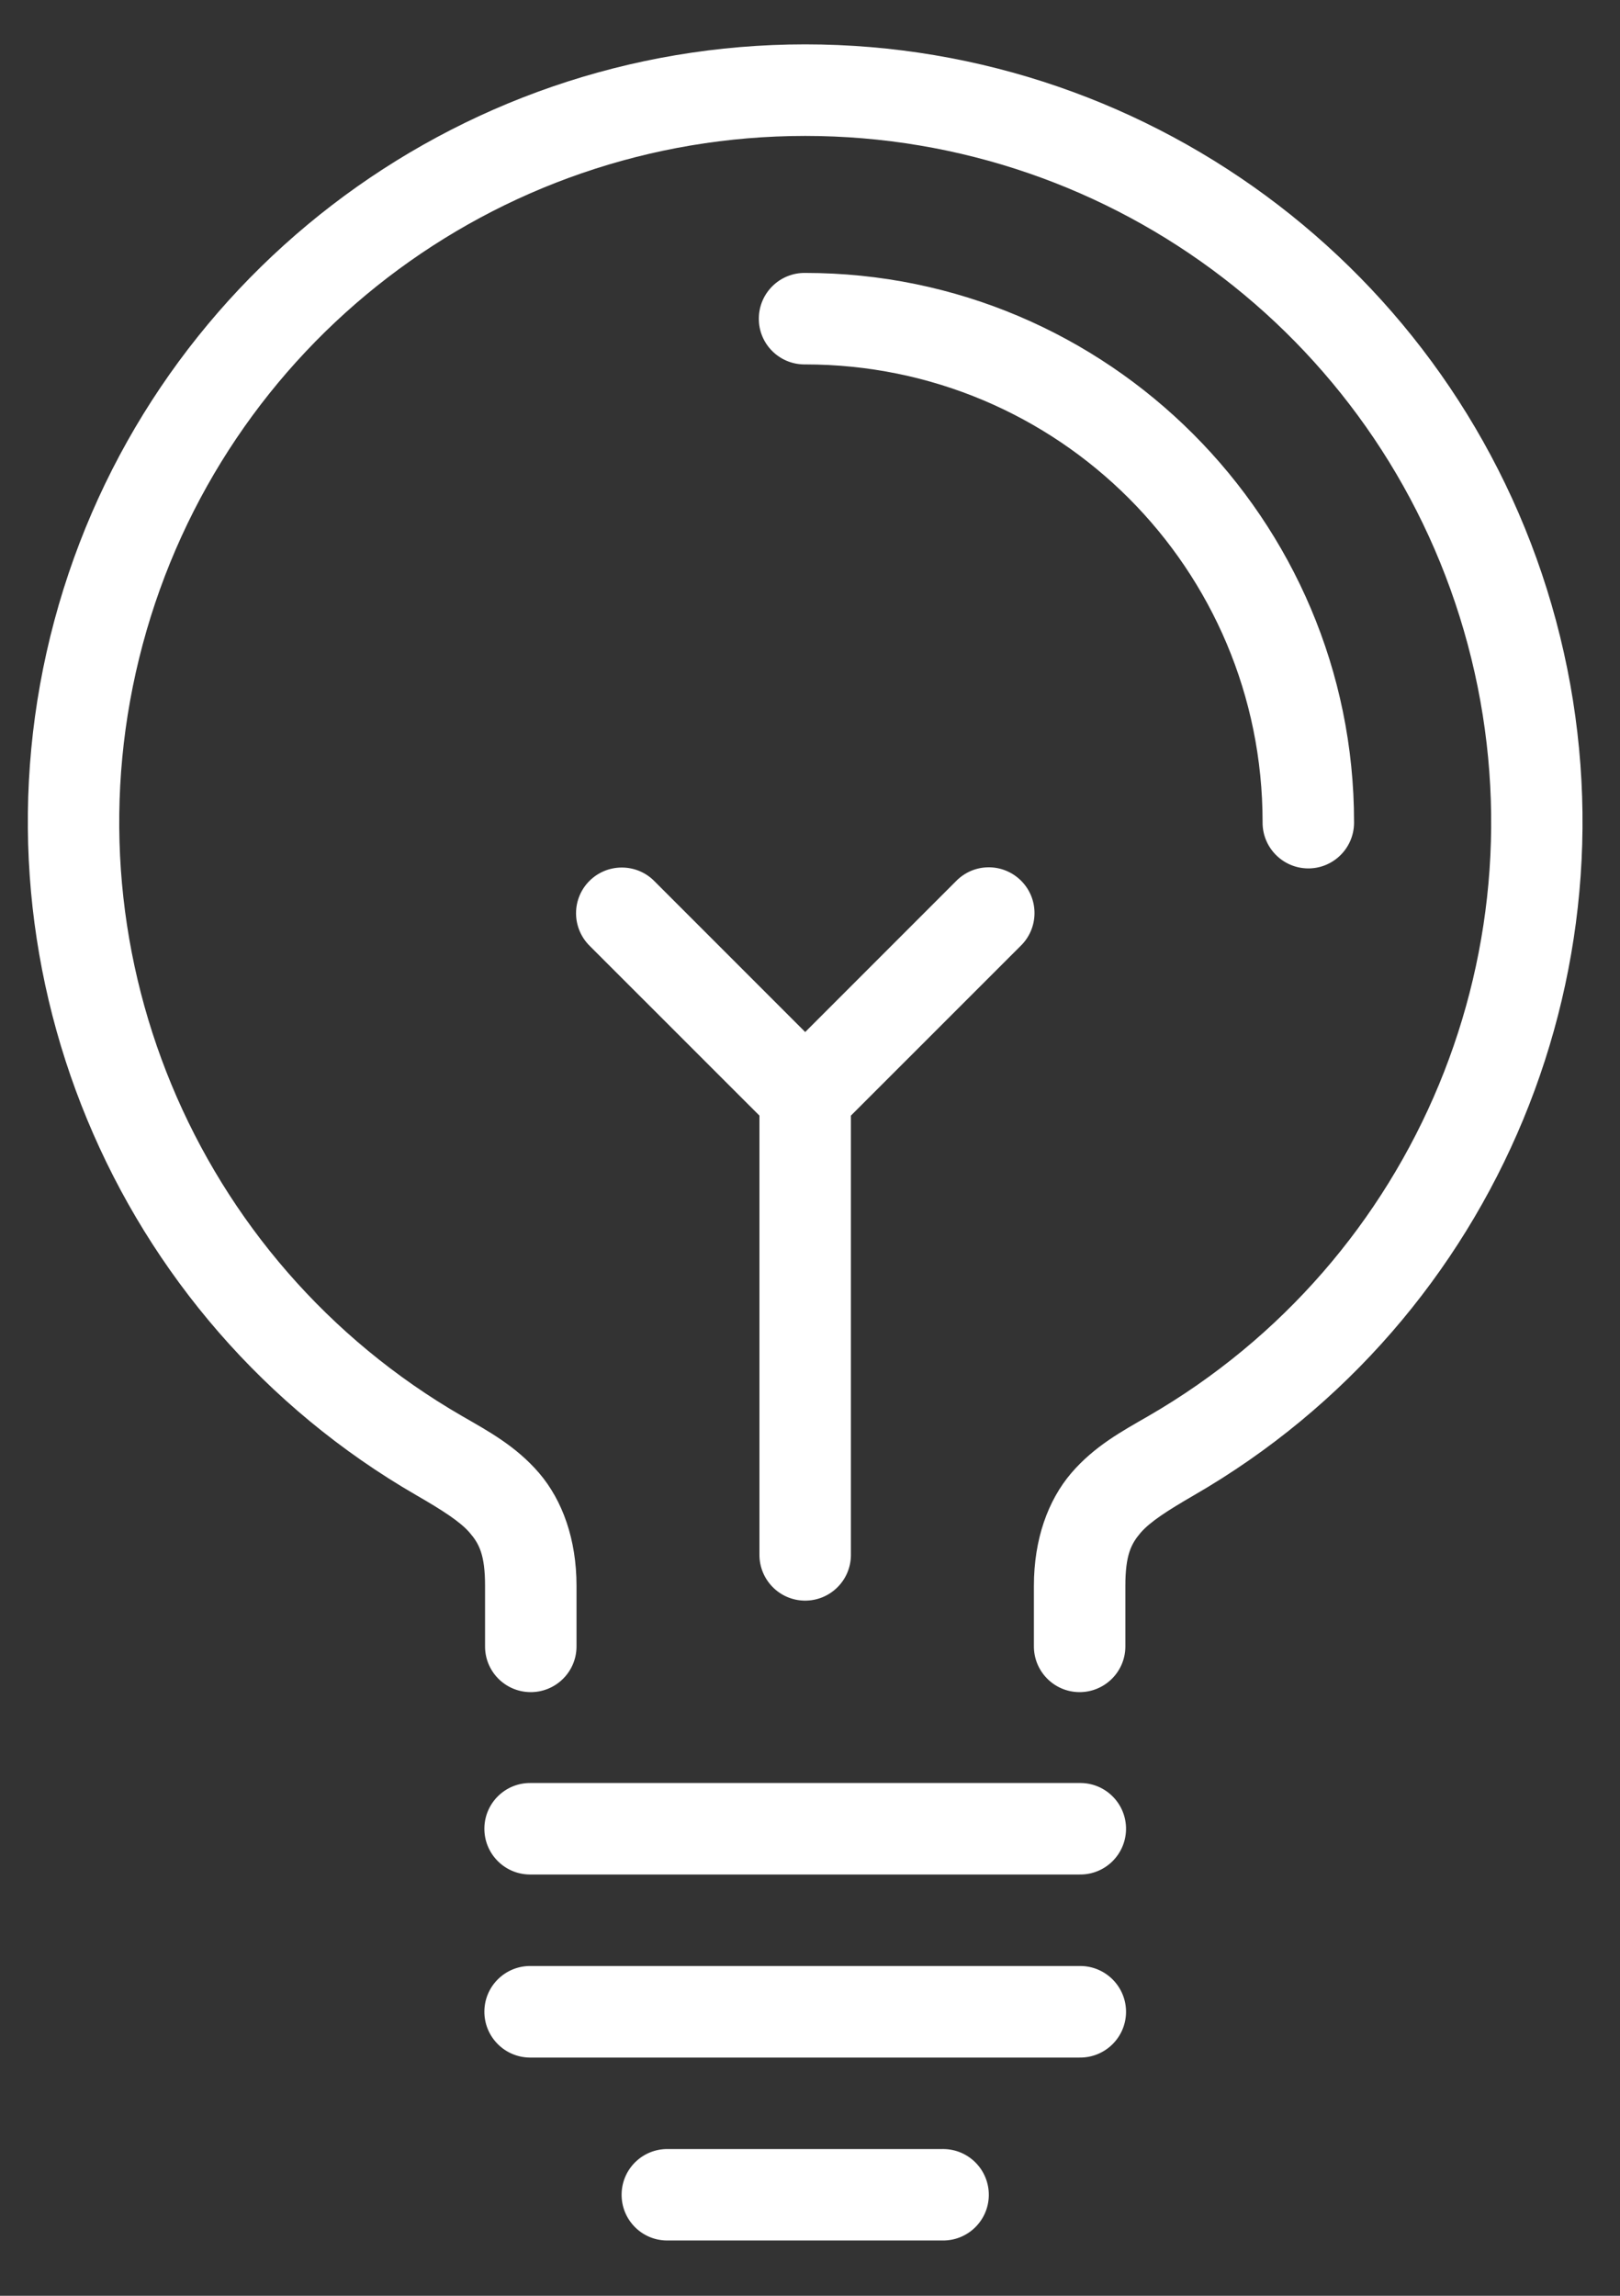 <?xml version="1.0" encoding="UTF-8" standalone="no"?>
<svg width="24px" height="34px" viewBox="0 0 24 34" version="1.1" xmlns="http://www.w3.org/2000/svg" xmlns:xlink="http://www.w3.org/1999/xlink">
    <rect x="0" y="0" width="24" height="34" fill="#333333" stroke="none"/>
    <!-- Generator: Sketch 42 (36781) - http://www.bohemiancoding.com/sketch -->
    <title>icon-innovacion</title>
    <desc>Created with Sketch.</desc>
    <defs></defs>
    <g id="Menu-topics" stroke="none" stroke-width="1" fill="none" fill-rule="evenodd">
        <g id="menu-topics" transform="translate(-156, -104)" fill="#FFFFFF">
            <g id="Set-iconos">
                <g id="icon-innovacion" transform="translate(156, 104)">
                    <path d="M9.896,31.827 C9.522,31.821 9.214,32.12 9.209,32.495 C9.204,32.869 9.502,33.177 9.877,33.181 L9.896,33.181 L13.962,33.181 C14.336,33.187 14.644,32.888 14.649,32.514 C14.654,32.139 14.355,31.832 13.981,31.827 C13.975,31.826 13.968,31.826 13.962,31.827 L9.896,31.827 Z M7.863,29.116 C7.489,29.111 7.181,29.41 7.176,29.784 C7.171,30.158 7.47,30.466 7.844,30.472 L7.857,30.472 L15.995,30.472 C16.369,30.476 16.676,30.178 16.682,29.804 C16.687,29.43 16.388,29.122 16.014,29.116 L15.995,29.116 L7.863,29.116 Z M7.863,26.406 C7.489,26.4 7.181,26.7 7.176,27.074 C7.171,27.448 7.47,27.756 7.844,27.761 L7.857,27.761 L15.995,27.761 C16.369,27.766 16.676,27.468 16.682,27.093 C16.687,26.719 16.388,26.411 16.014,26.406 L15.995,26.406 L7.863,26.406 Z M14.633,12.845 C14.454,12.848 14.284,12.924 14.16,13.053 L11.929,15.284 L9.698,13.053 C9.57,12.921 9.395,12.848 9.212,12.848 C8.837,12.848 8.534,13.151 8.534,13.525 C8.534,13.708 8.608,13.883 8.739,14.011 L11.251,16.522 L11.251,23.017 C11.246,23.392 11.545,23.7 11.919,23.705 C12.293,23.71 12.601,23.411 12.606,23.037 L12.606,23.017 L12.606,16.522 L15.118,14.011 C15.388,13.751 15.396,13.322 15.137,13.053 C15.005,12.916 14.822,12.84 14.633,12.845 L14.633,12.845 Z M11.929,4.042 C11.555,4.037 11.247,4.336 11.242,4.711 C11.236,5.085 11.536,5.392 11.91,5.397 L11.929,5.397 C15.679,5.397 18.705,8.424 18.705,12.174 C18.7,12.548 18.999,12.855 19.373,12.861 C19.747,12.866 20.055,12.567 20.06,12.192 L20.06,12.174 C20.06,7.691 16.412,4.042 11.929,4.042 L11.929,4.042 Z M11.929,0.657 C6.72,0.657 2.153,4.16 0.805,9.192 C-0.543,14.223 1.66,19.541 6.17,22.145 C6.554,22.367 6.819,22.536 6.959,22.7 C7.1,22.864 7.186,23.029 7.186,23.486 L7.186,24.373 C7.18,24.747 7.479,25.055 7.854,25.06 C8.228,25.065 8.536,24.766 8.541,24.392 L8.541,24.373 L8.541,23.486 C8.541,22.798 8.333,22.221 7.988,21.817 C7.643,21.415 7.231,21.194 6.848,20.973 C2.863,18.672 0.923,13.989 2.114,9.544 C3.305,5.098 7.327,2.013 11.929,2.013 C16.531,2.013 20.552,5.098 21.744,9.544 C22.935,13.989 20.995,18.672 17.01,20.973 C16.627,21.194 16.215,21.415 15.87,21.817 C15.525,22.221 15.317,22.798 15.317,23.486 L15.317,24.373 C15.312,24.747 15.611,25.055 15.985,25.06 C16.359,25.065 16.667,24.766 16.672,24.392 L16.672,24.373 L16.672,23.486 C16.672,23.029 16.758,22.864 16.898,22.7 C17.039,22.536 17.304,22.367 17.687,22.145 C22.198,19.541 24.4,14.223 23.052,9.192 C21.704,4.16 17.138,0.657 11.929,0.657 L11.929,0.657 Z"></path>
                </g>
            </g>
        </g>
    </g>
</svg>